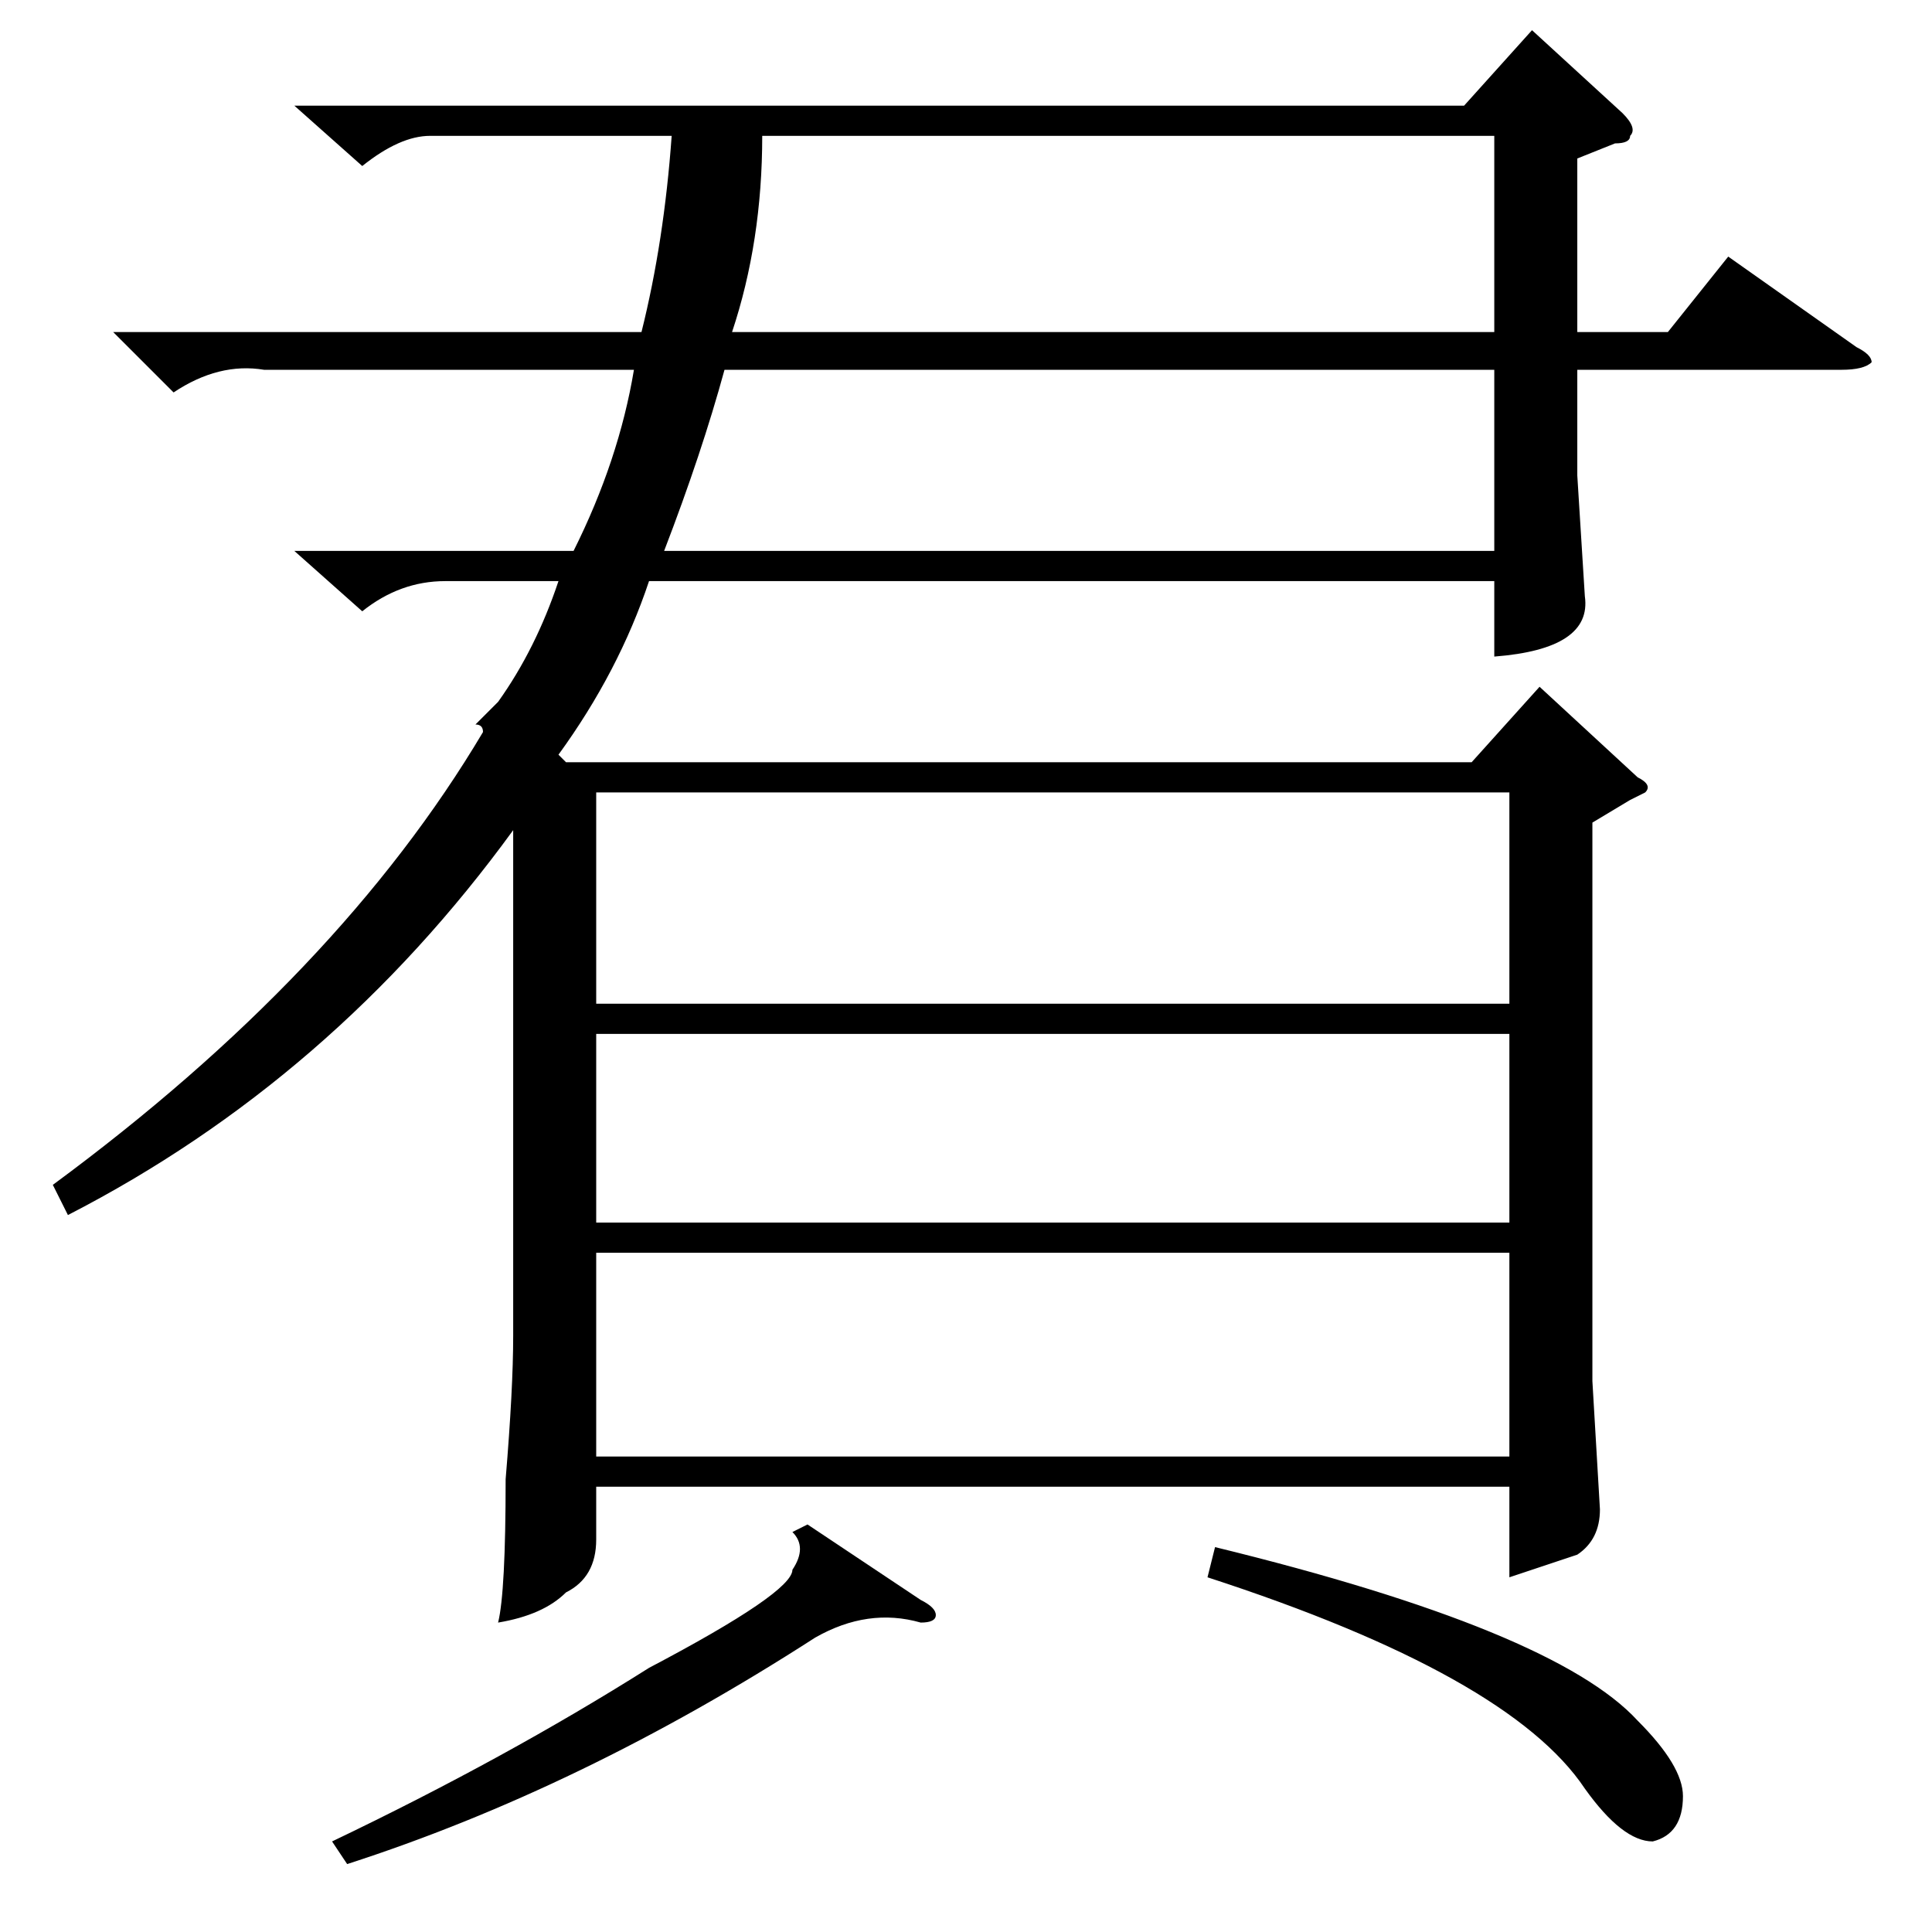 <?xml version="1.0" standalone="no"?>
<!DOCTYPE svg PUBLIC "-//W3C//DTD SVG 1.1//EN" "http://www.w3.org/Graphics/SVG/1.1/DTD/svg11.dtd" >
<svg xmlns="http://www.w3.org/2000/svg" xmlns:xlink="http://www.w3.org/1999/xlink" version="1.1" viewBox="0 -52 256 256">
  <g transform="matrix(1 0 0 -1 0 204)">
   <path fill="currentColor"
d="M66 163q5 7 8 16h-15q-6 0 -11 -4l-9 8h37q6 12 8 24h-49q-6 1 -12 -3l-8 8h70q3 12 4 26h-32q-4 0 -9 -4l-9 8h155l9 10l12 -11q2 -2 1 -3q0 -1 -2 -1l-5 -2v-23h12l8 10l17 -12q2 -1 2 -2q-1 -1 -4 -1h-35v-14l1 -16q1 -7 -12 -8v10h-112q-4 -12 -12 -23l1 -1h120l9 10
l13 -12q2 -1 1 -2l-2 -1l-5 -3v-74l1 -17q0 -4 -3 -6l-9 -3v12h-121v-7q0 -5 -4 -7q-3 -3 -9 -4q1 4 1 19q1 12 1 19v67q-24 -33 -59 -51l-2 4q38 28 57 60q0 1 -1 1zM200 151h-121v-28h121v28zM79 90v-27h121v27h-121zM79 119v-25h121v25h-121zM96 207q-3 -11 -8 -24h110
v24h-102zM97 212h101v26h-97q0 -14 -4 -26zM107 54l15 -10q2 -1 2 -2t-2 -1q-7 2 -14 -2q-31 -20 -62 -30l-2 3q23 11 42 23q19 10 19 13q2 3 0 5zM160 47l1 4q45 -11 56 -23q6 -6 6 -10q0 -5 -4 -6q-4 0 -9 7q-10 15 -50 28z" />
  </g>

</svg>
